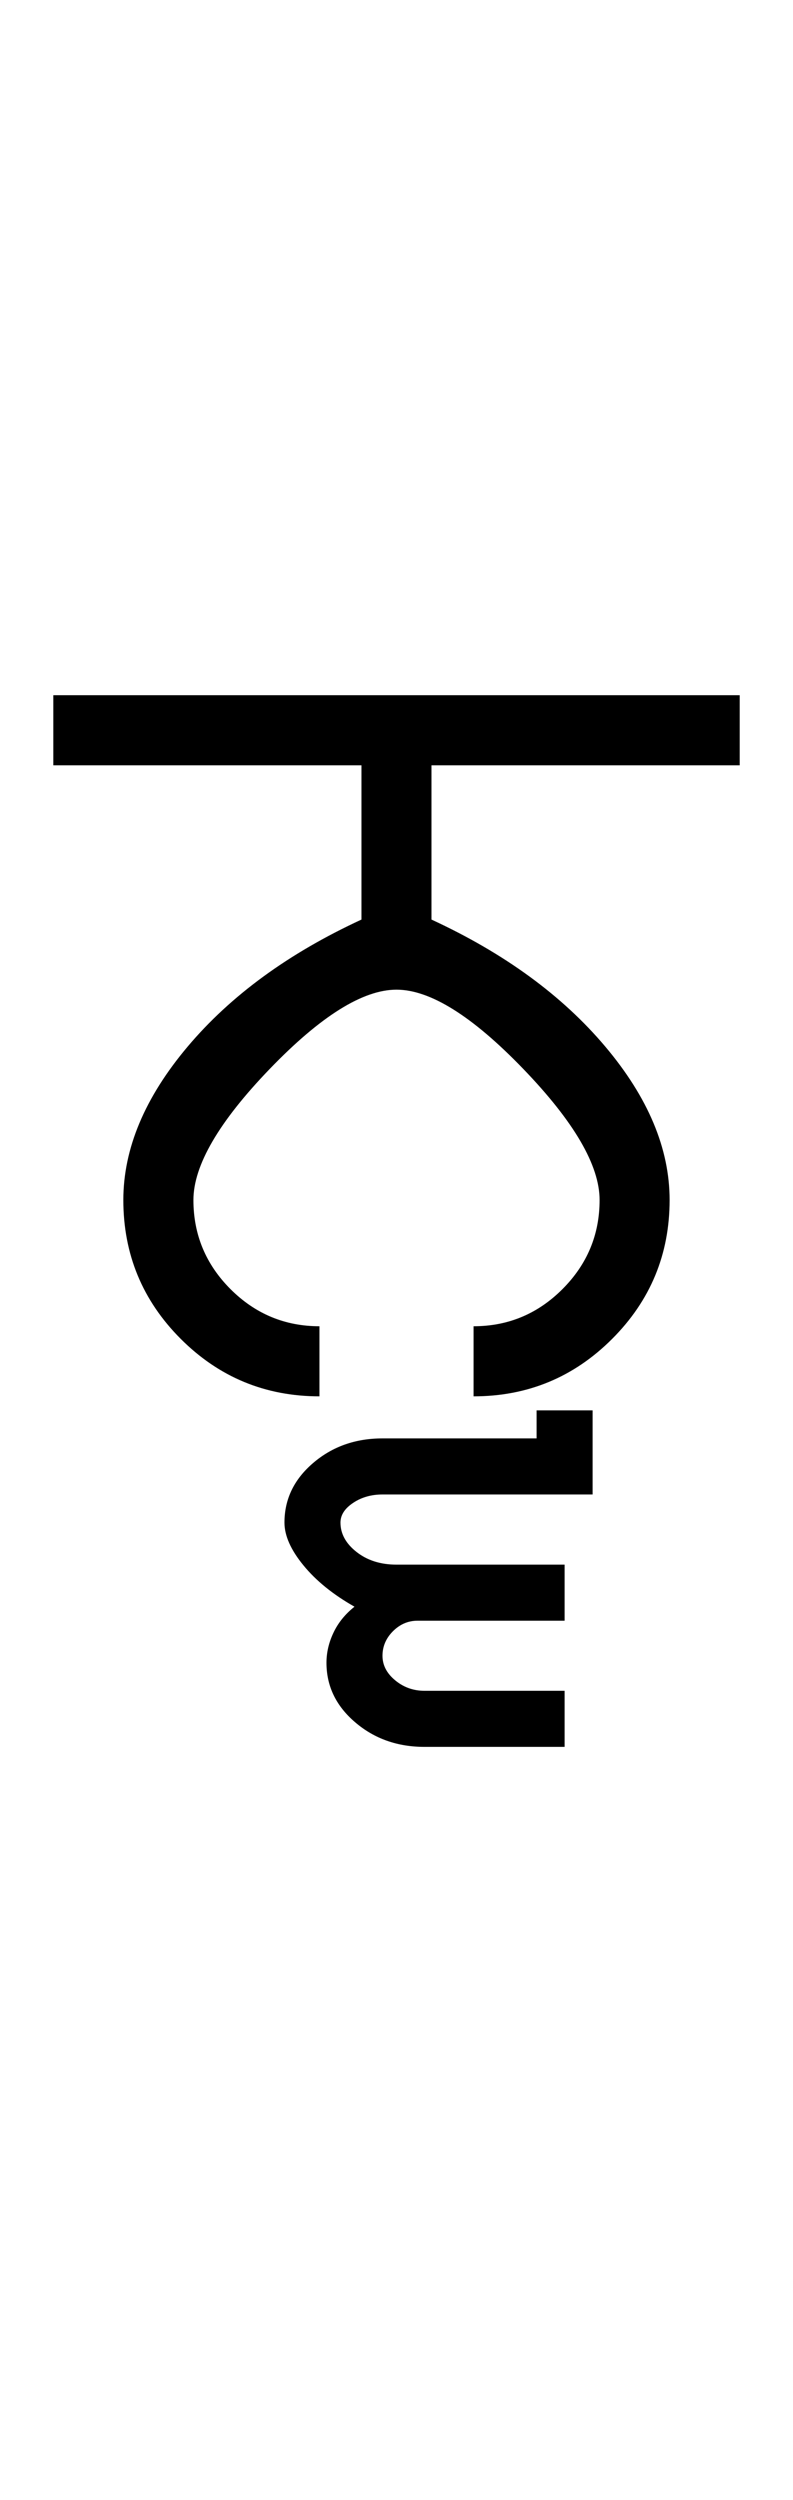 <?xml version="1.0" encoding="UTF-8"?>
<svg xmlns="http://www.w3.org/2000/svg" xmlns:xlink="http://www.w3.org/1999/xlink" width="188.465pt" height="593.5pt" viewBox="0 0 188.465 593.5" version="1.1">
<defs>
<g>
<symbol overflow="visible" id="glyph0-0">
<path style="stroke:none;" d="M 33.297 -233.031 L 233.031 -233.031 L 233.031 0 L 33.297 0 Z M 216.391 -16.641 L 216.391 -216.391 L 49.938 -216.391 L 49.938 -16.641 Z M 216.391 -16.641 "/>
</symbol>
<symbol overflow="visible" id="glyph0-1">
<path style="stroke:none;" d="M 159.797 -166.453 L 159.797 -149.812 L 86.547 -149.812 L 86.547 -113.188 C 103.859 -105.195 117.617 -95.156 127.828 -83.062 C 138.035 -70.969 143.141 -58.816 143.141 -46.609 C 143.141 -33.734 138.586 -22.742 129.484 -13.641 C 120.391 -4.547 109.41 0 96.547 0 L 96.547 -16.641 C 104.754 -16.641 111.797 -19.578 117.672 -25.453 C 123.555 -31.336 126.5 -38.391 126.5 -46.609 C 126.5 -54.816 120.453 -65.191 108.359 -77.734 C 96.266 -90.273 86.223 -96.547 78.234 -96.547 C 70.242 -96.547 60.203 -90.273 48.109 -77.734 C 36.016 -65.191 29.969 -54.816 29.969 -46.609 C 29.969 -38.391 32.906 -31.336 38.781 -25.453 C 44.664 -19.578 51.711 -16.641 59.922 -16.641 L 59.922 0 C 47.047 0 36.055 -4.547 26.953 -13.641 C 17.859 -22.742 13.312 -33.734 13.312 -46.609 C 13.312 -58.816 18.414 -70.969 28.625 -83.062 C 38.832 -95.156 52.594 -105.195 69.906 -113.188 L 69.906 -149.812 L -3.328 -149.812 L -3.328 -166.453 Z M 159.797 -166.453 "/>
</symbol>
<symbol overflow="visible" id="glyph0-2">
<path style="stroke:none;" d="M -104.859 29.969 C -104.859 24.414 -102.582 19.695 -98.031 15.812 C -93.488 11.926 -88 9.984 -81.562 9.984 L -44.938 9.984 L -44.938 3.328 L -31.625 3.328 L -31.625 23.297 L -81.562 23.297 C -84.227 23.297 -86.555 23.961 -88.547 25.297 C -90.547 26.629 -91.547 28.188 -91.547 29.969 C -91.547 32.625 -90.27 34.953 -87.719 36.953 C -85.164 38.953 -82.004 39.953 -78.234 39.953 L -38.281 39.953 L -38.281 53.266 L -73.234 53.266 C -75.453 53.266 -77.395 54.094 -79.062 55.75 C -80.727 57.414 -81.562 59.363 -81.562 61.594 C -81.562 63.812 -80.562 65.75 -78.562 67.406 C -76.562 69.07 -74.234 69.906 -71.578 69.906 L -38.281 69.906 L -38.281 83.219 L -71.578 83.219 C -78.016 83.219 -83.504 81.273 -88.047 77.391 C -92.598 73.516 -94.875 68.801 -94.875 63.25 C -94.875 60.812 -94.316 58.426 -93.203 56.094 C -92.098 53.758 -90.438 51.707 -88.219 49.938 C -93.32 47.051 -97.367 43.773 -100.359 40.109 C -103.359 36.453 -104.859 33.07 -104.859 29.969 Z M -104.859 29.969 "/>
</symbol>
</g>
</defs>
<g id="surface1">
<rect x="0" y="0" width="188.465" height="593.5" style="fill:rgb(100%,100%,100%);fill-opacity:1;stroke:none;"/>
<g style="fill:rgb(0%,0%,0%);fill-opacity:1;">
  <use xlink:href="#glyph0-1" x="16" y="331.5"/>
  <use xlink:href="#glyph0-2" x="172.465" y="331.5"/>
</g>
</g>
</svg>
